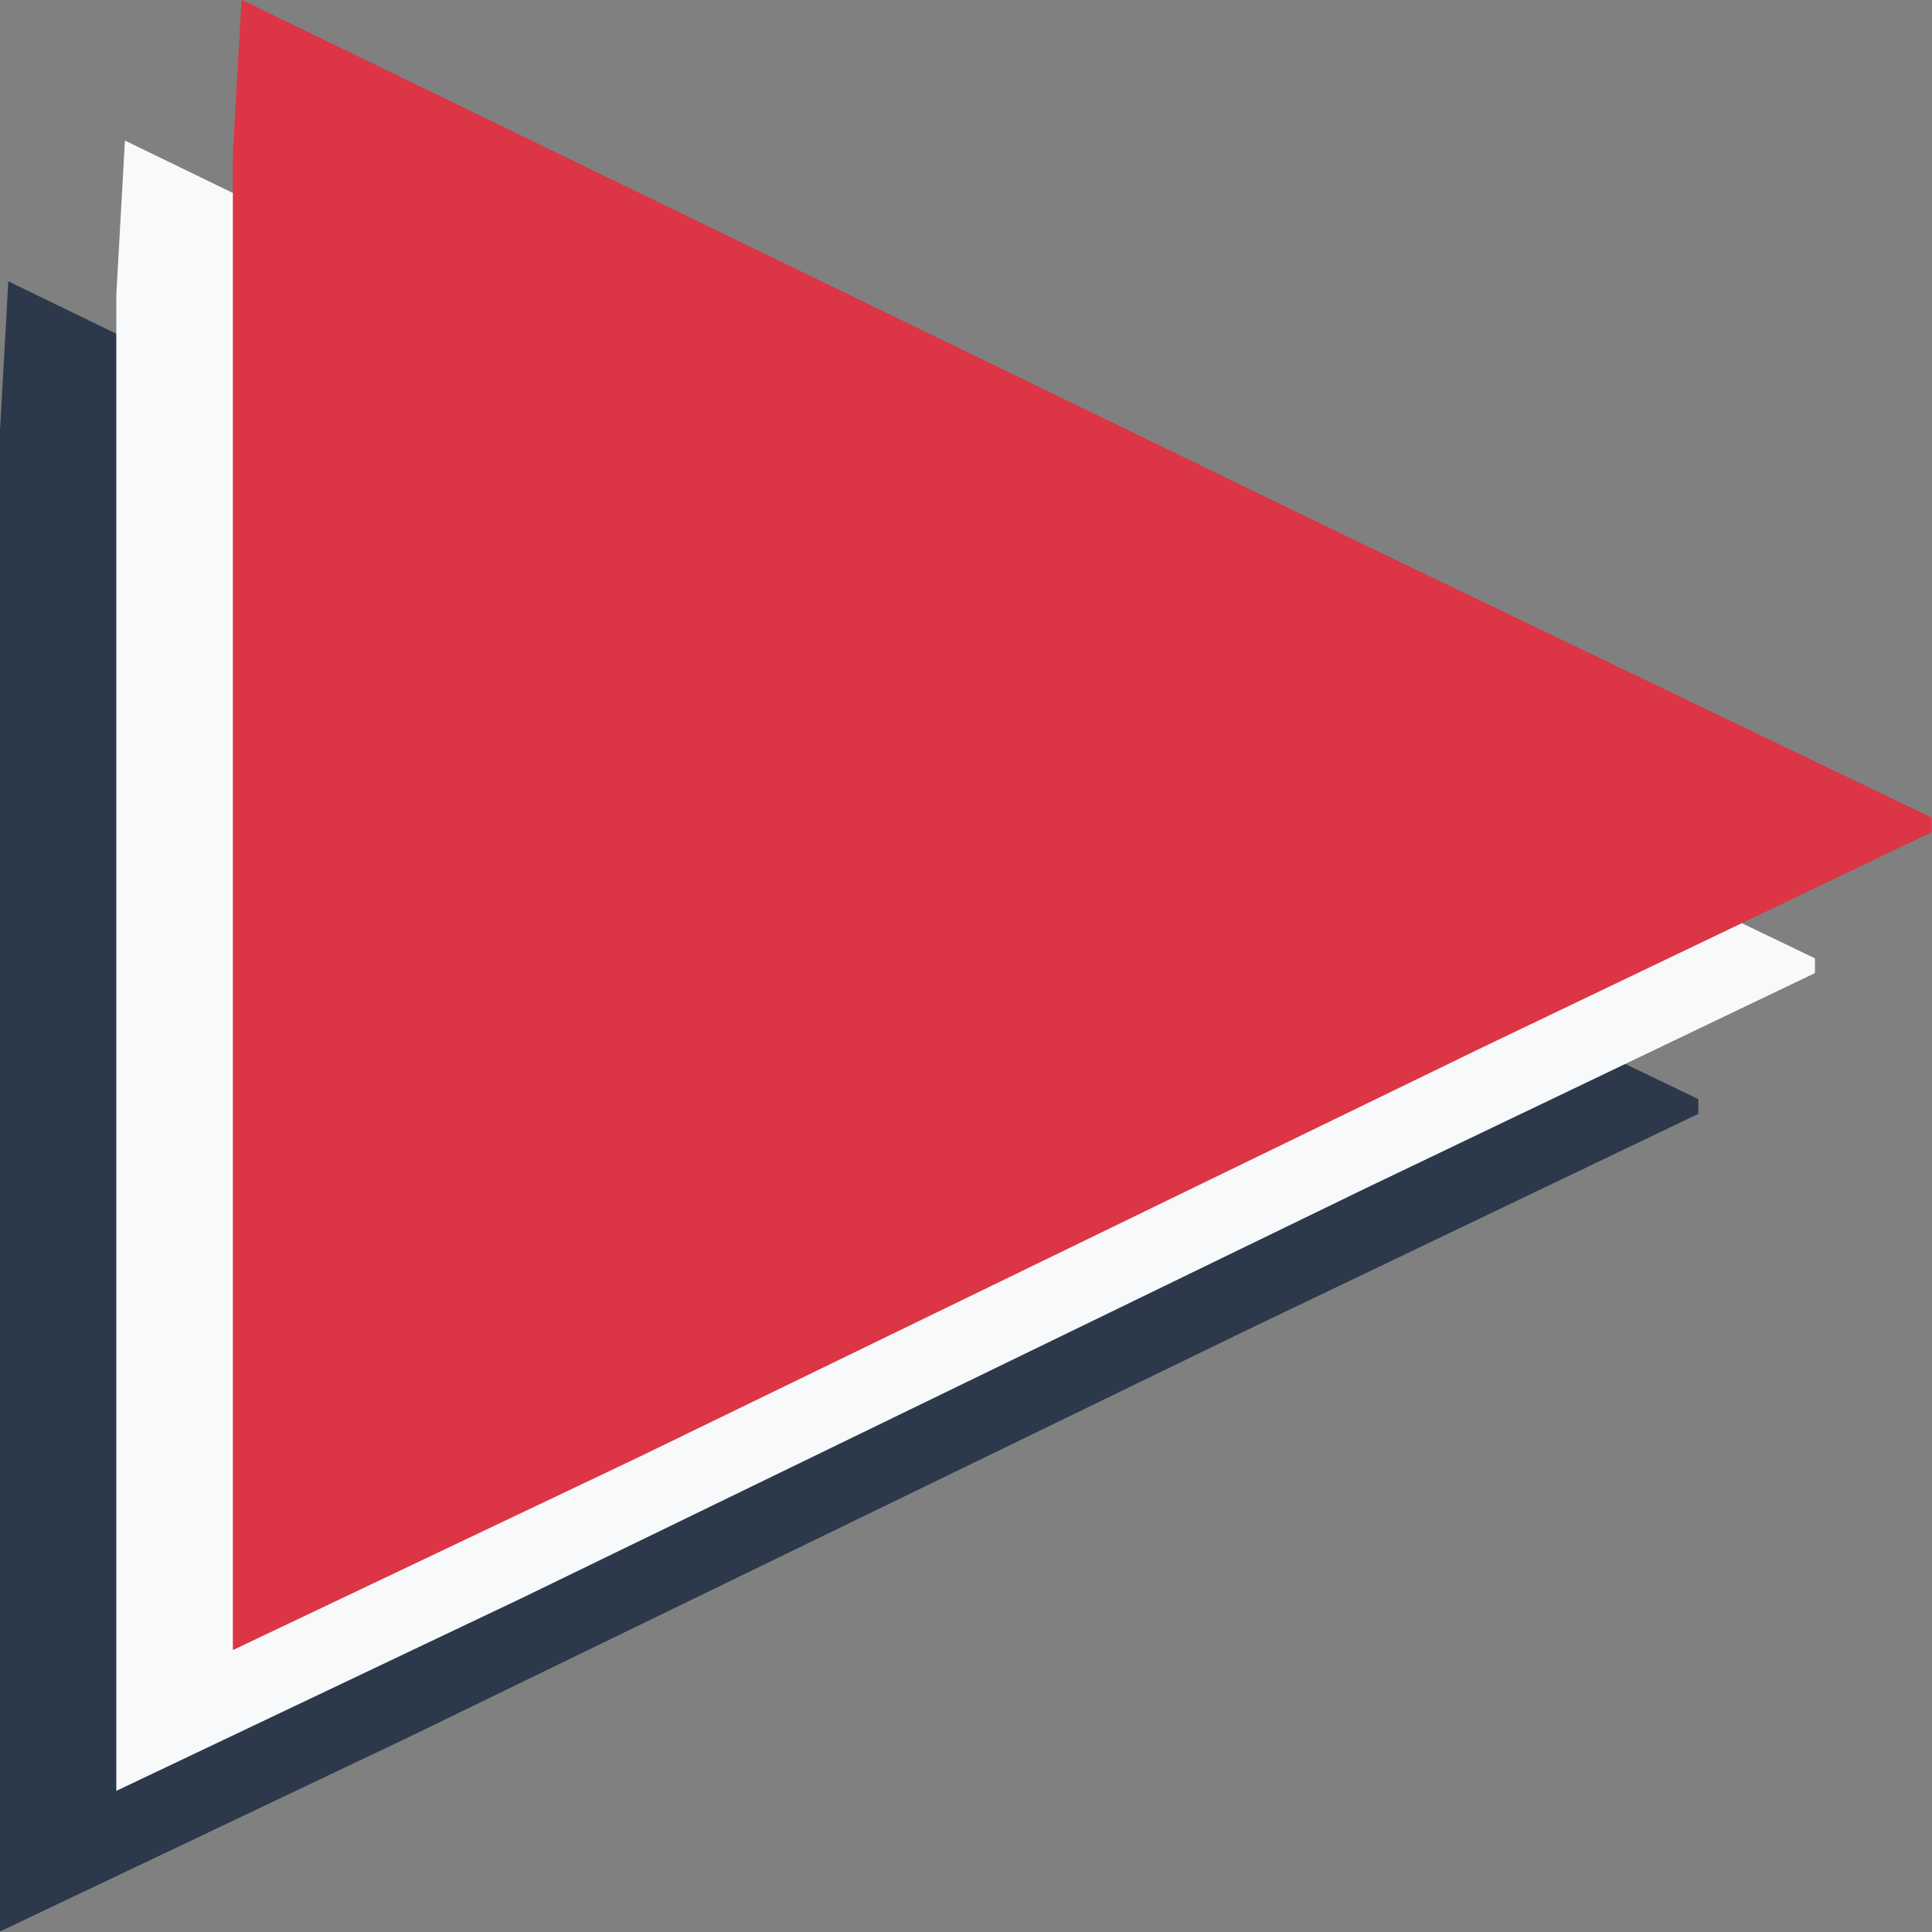 <?xml version="1.0" encoding="UTF-8" standalone="no"?>
<svg
   xmlns:dc="http://purl.org/dc/elements/1.1/"
   xmlns:cc="http://creativecommons.org/ns#"
   xmlns:rdf="http://www.w3.org/1999/02/22-rdf-syntax-ns#"
   xmlns:svg="http://www.w3.org/2000/svg"
   xmlns="http://www.w3.org/2000/svg"
   xmlns:sodipodi="http://sodipodi.sourceforge.net/DTD/sodipodi-0.dtd"
   xmlns:inkscape="http://www.inkscape.org/namespaces/inkscape"
   width="144.781mm"
   height="144.785mm"
   viewBox="0 0 144.781 144.785"
   version="1.1"
   id="svg8"
   sodipodi:docname="icon.svg"
   inkscape:export-filename="C:\Users\LENOVO\Documents\entar di pindahin\my folder\program\belajar web\latihan\durasi-playlist-yt-react-v2\public\logo\icon.png"
   inkscape:export-xdpi="52.631138"
   inkscape:export-ydpi="52.631138"
   inkscape:version="1.0.2-2 (e86c870879, 2021-01-15)">
  <rect x="0" y="0" width="144.781" height="144.785" fill="#808080" stroke="none"/>
  <defs
     id="defs2" />
  <sodipodi:namedview
     id="base"
     pagecolor="#ffffff"
     bordercolor="#666666"
     borderopacity="1.0"
     inkscape:pageopacity="0.0"
     inkscape:pageshadow="2"
     inkscape:zoom="0.7"
     inkscape:cx="493.28214"
     inkscape:cy="565.25804"
     inkscape:document-units="mm"
     inkscape:current-layer="g939"
     inkscape:document-rotation="0"
     showgrid="false"
     inkscape:snap-nodes="false"
     inkscape:snap-global="false"
     inkscape:window-width="1920"
     inkscape:window-height="1001"
     inkscape:window-x="-9"
     inkscape:window-y="-9"
     inkscape:window-maximized="1"
     fit-margin-top="0"
     fit-margin-left="0"
     fit-margin-right="0"
     fit-margin-bottom="0" />
  <g
     inkscape:label="Layer 1"
     inkscape:groupmode="layer"
     id="layer1"
     transform="translate(65.375,7.093)">
    <g
       id="g939"
       transform="translate(-16.96,-2.22)">
      <path
         id="rect870-3"
         style="opacity:1;fill:#2c394b;fill-opacity:1;stroke-width:0.596;paint-order:markers fill stroke"
         d="m 92.877,75.563 -0.199,3.572 v 7.654 26.874 l 9.356,-4.448 19.508,-9.474 10.352,-4.958 v -0.34 l -13.139,-6.317 z"
         transform="matrix(3.246,0,0,3.246,-349.271,-229.069)" />
      <path
         id="rect870-3-5"
         style="opacity:1;fill:#f8f9fa;fill-opacity:1;stroke-width:0.596;paint-order:markers fill stroke"
         d="m 94.767,72.751 -0.199,3.572 v 7.654 26.874 l 9.356,-4.448 19.508,-9.474 10.352,-4.958 v -0.34 l -13.139,-6.317 z"
         transform="matrix(3.246,0,0,3.246,-346.668,-230.49)" />
      <path
         id="rect870"
         style="opacity:1;fill:#dc3545;fill-opacity:1;stroke-width:0.596;paint-order:markers fill stroke"
         d="m 96.657,69.938 -0.199,3.572 v 7.654 26.874 l 9.356,-4.448 19.508,-9.474 10.352,-4.958 v -0.34 l -13.139,-6.317 z"
         transform="matrix(3.246,0,0,3.246,-344.066,-231.91)" />
    </g>
  </g>
</svg>
